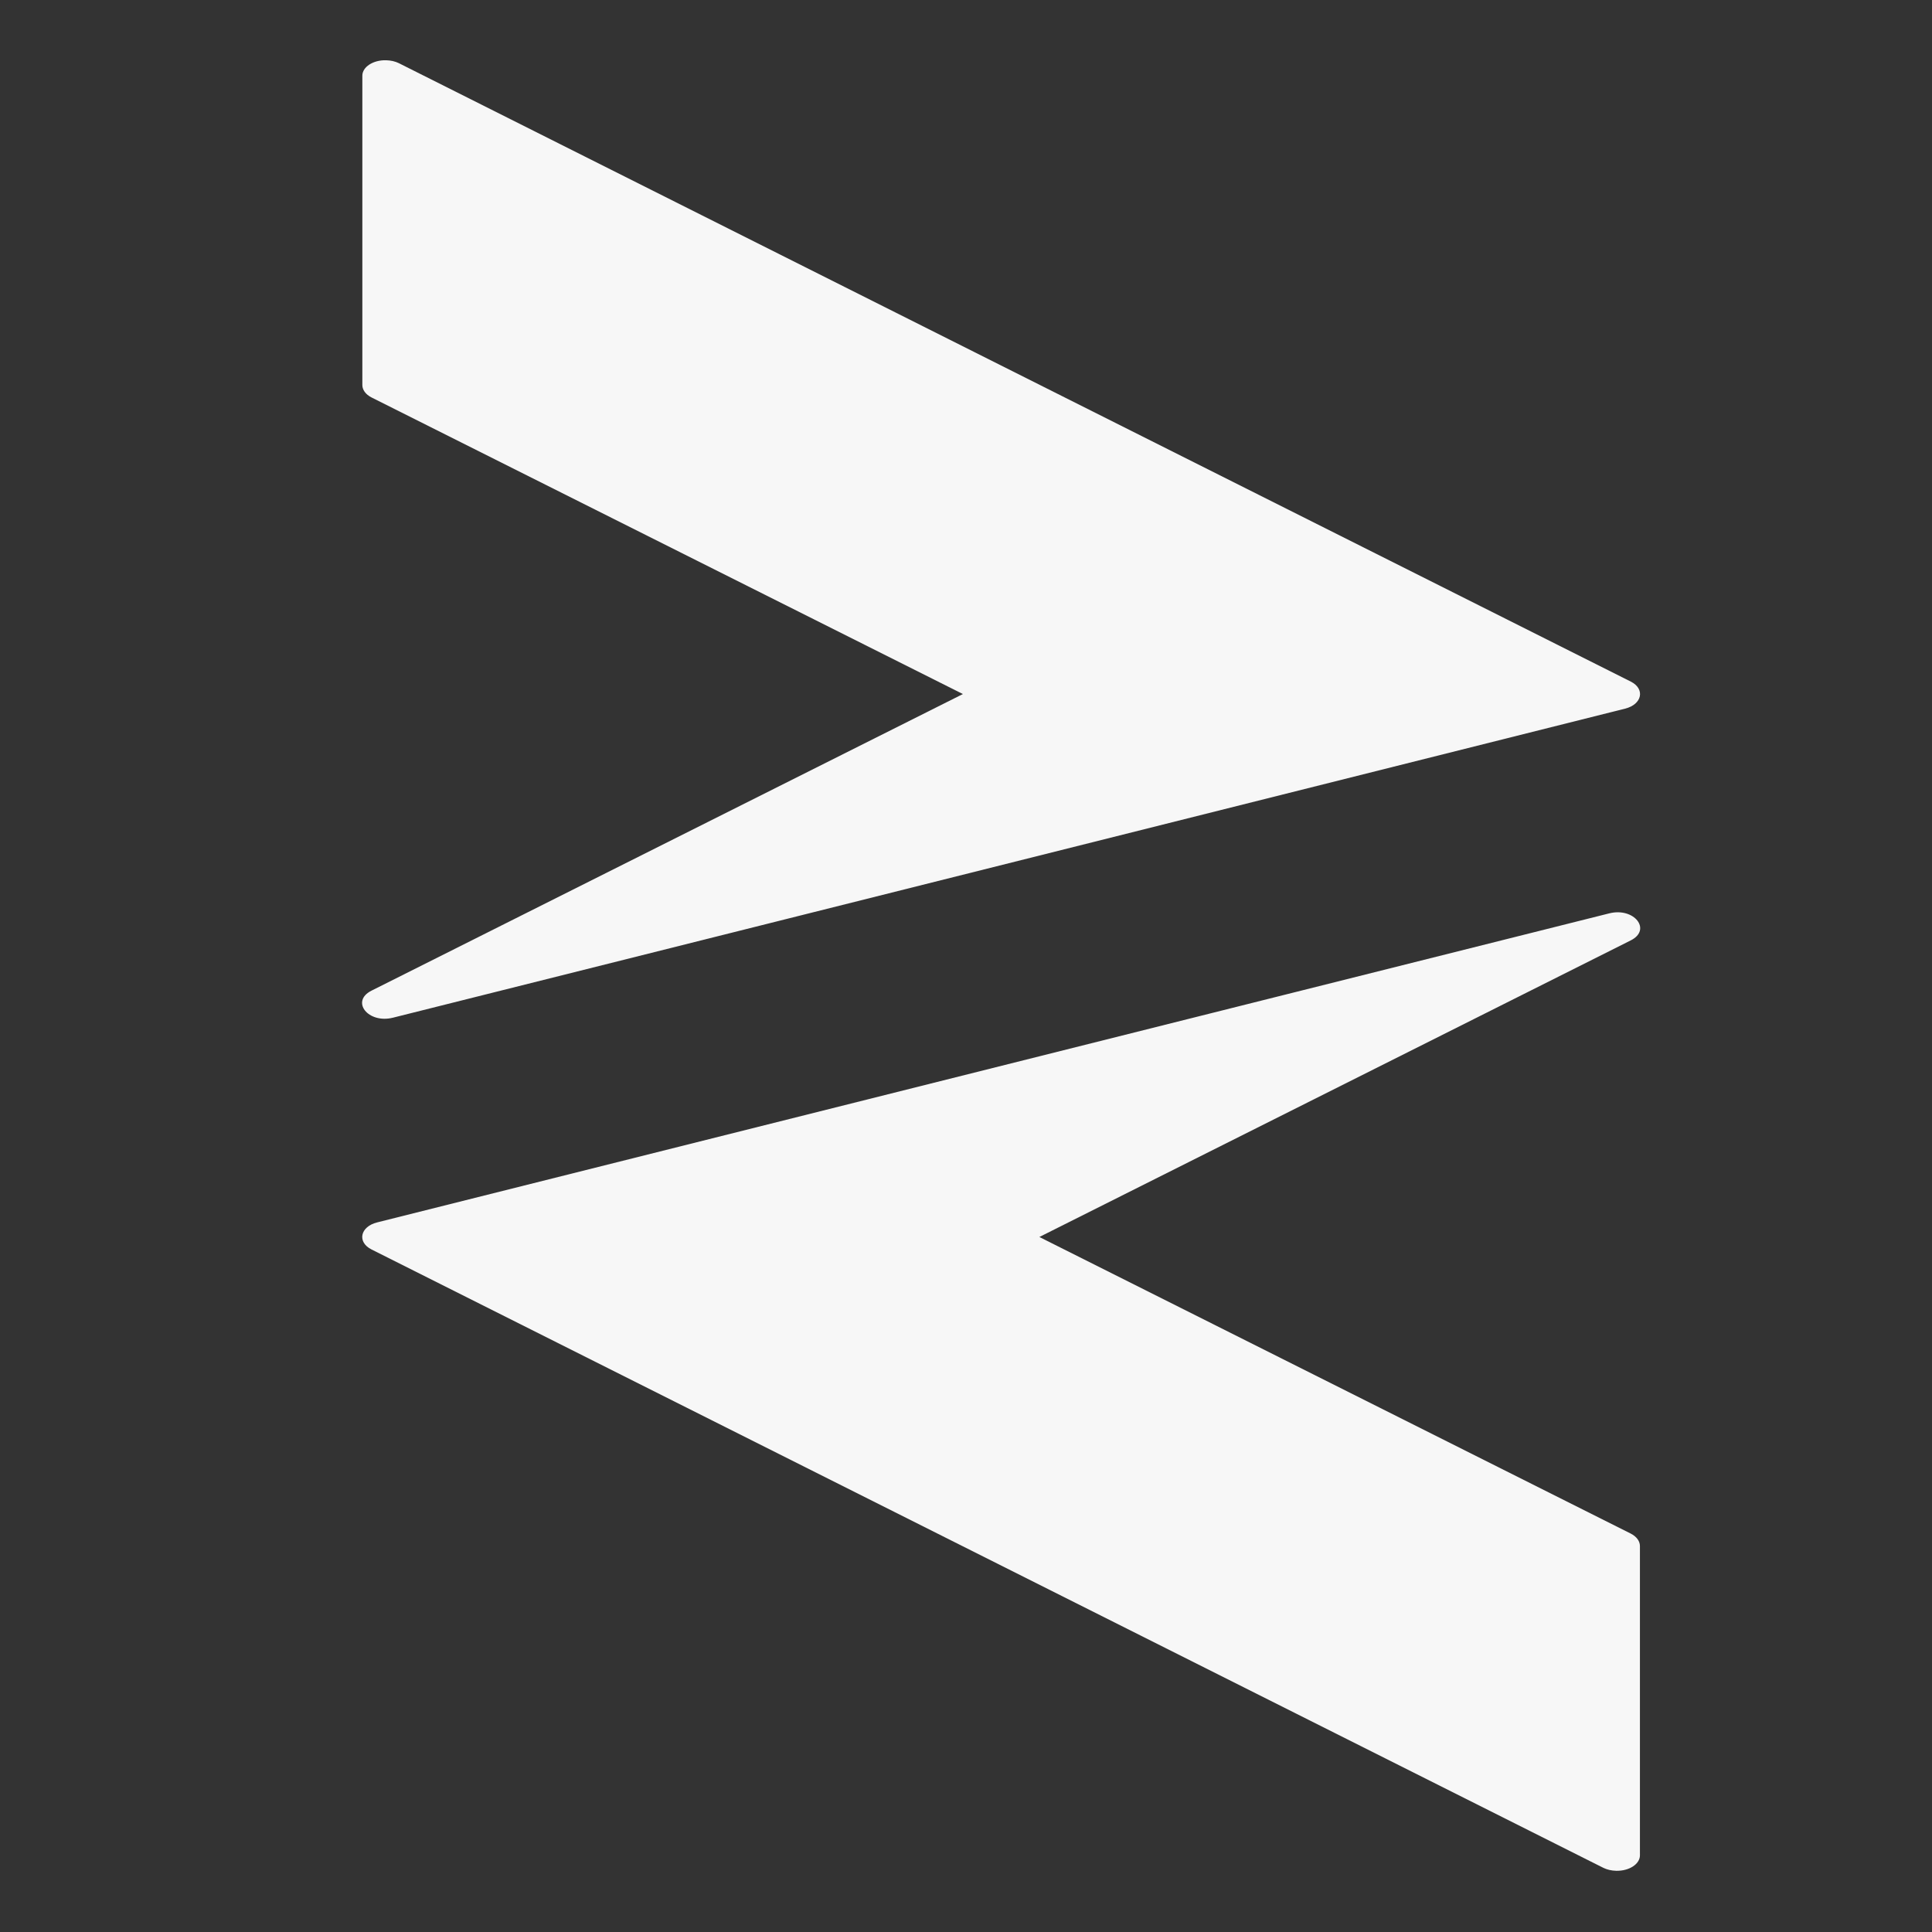 <?xml version="1.0" encoding="UTF-8" standalone="no"?>
<svg
   xmlns:dc="http://purl.org/dc/elements/1.1/"
   xmlns:cc="http://creativecommons.org/ns#"
   xmlns:rdf="http://www.w3.org/1999/02/22-rdf-syntax-ns#"
   xmlns:svg="http://www.w3.org/2000/svg"
   xmlns="http://www.w3.org/2000/svg"
   xmlns:sodipodi="http://sodipodi.sourceforge.net/DTD/sodipodi-0.dtd"
   xmlns:inkscape="http://www.inkscape.org/namespaces/inkscape"
   height="16"
   width="16"
   version="1.1"
   id="svg2"
   sodipodi:docname="remmina.svg"
   inkscape:version="0.92.2 (unknown)">
  <rect width="100%" height="100%" fill="#333333" stroke="none"/>
  <sodipodi:namedview
     pagecolor="#F7F7F7"
     bordercolor="#F7F7F7666"
     borderopacity="1"
     objecttolerance="10"
     gridtolerance="10"
     guidetolerance="10"
     inkscape:pageopacity="0"
     inkscape:pageshadow="2"
     inkscape:window-width="1335"
     inkscape:window-height="827"
     id="namedview7"
     showgrid="false"
     inkscape:zoom="9.8333333"
     inkscape:cx="-6.3559323"
     inkscape:cy="12"
     inkscape:window-x="0"
     inkscape:window-y="34"
     inkscape:window-maximized="0"
     inkscape:current-layer="svg2" />
  <defs
     id="defs10">
    <style
       type="text/css"
       id="current-color-scheme">
   .ColorScheme-Text { color:#F7F7F7; } .ColorScheme-Highlight { color:#5294e2; } .ColorScheme-ButtonBackground { color:#F7F7F7; }
  </style>
  </defs>
  <g
     transform="matrix(0.882,0,0,0.882,-1.411,-1.265)"
     id="g4"
     style="fill:#F7F7F7;fill-opacity:1">
    <path
       style="color:#F7F7F7;fill:#F7F7F7;fill-rule:evenodd;fill-opacity:1"
       d="M 5.225,2 C 5.103,1.997 5.002,2.063 5.002,2.145 v 2.904 c 0,0.046 0.031,0.089 0.086,0.117 l 5.553,2.785 -5.553,2.785 c -0.199,0.1 -0.032,0.312 0.201,0.254 l 11.57,-2.902 c 0.16,-0.04 0.19,-0.185 0.053,-0.254 l -11.568,-5.807 c -0.035,-0.017 -0.076,-0.026 -0.119,-0.027 z m 11.486,8.01 -11.57,2.902 c -0.16,0.04 -0.19,0.185 -0.053,0.254 l 11.568,5.807 c 0.035,0.017 0.076,0.026 0.119,0.027 0.122,0.003 0.223,-0.063 0.223,-0.145 v -2.904 c 0,-0.046 -0.031,-0.089 -0.086,-0.117 l -5.553,-2.785 5.553,-2.785 c 0.199,-0.1 0.032,-0.312 -0.201,-0.254 z"
       id="path6"
       class="ColorScheme-ButtonBackground"
       inkscape:connector-curvature="0" />
  </g>
</svg>
